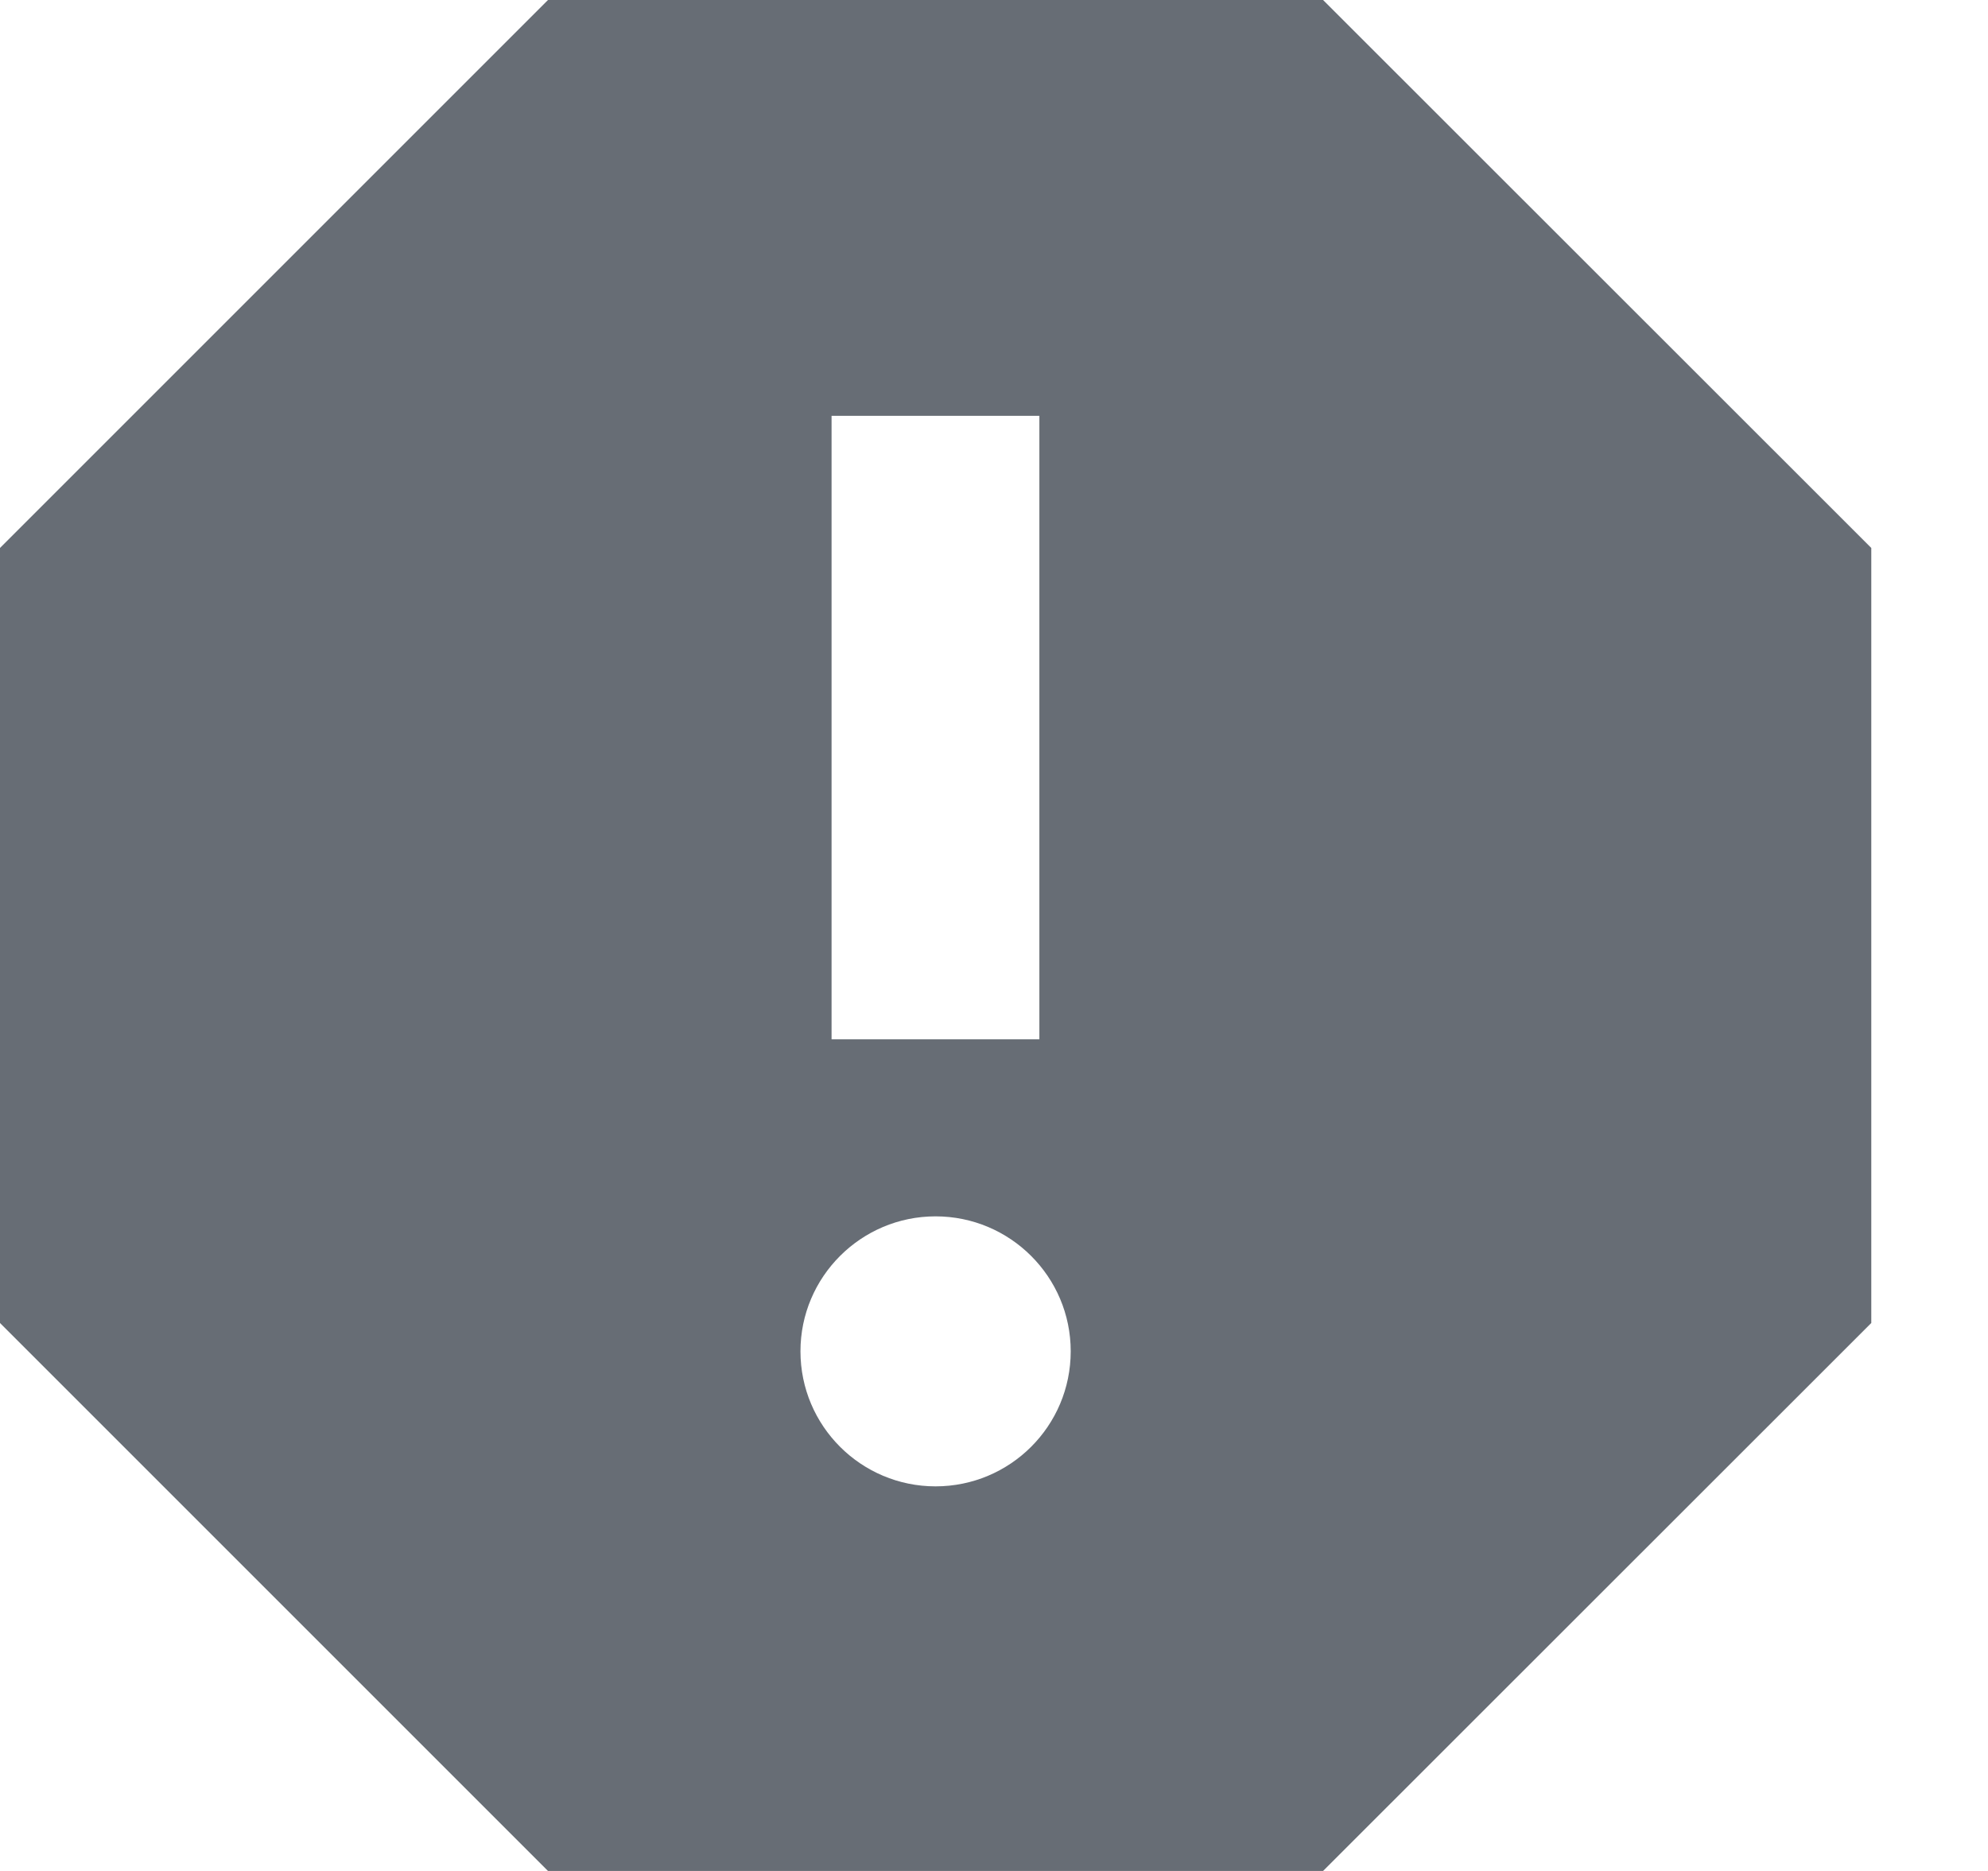 <svg width="17" height="16" viewBox="0 0 17 16" fill="none" xmlns="http://www.w3.org/2000/svg">
<path fill-rule="evenodd" clip-rule="evenodd" d="M8 12.711C7.364 12.711 6.845 12.195 6.845 11.556C6.845 10.919 7.364 10.402 8 10.402C8.638 10.402 9.156 10.919 9.156 11.556C9.156 12.195 8.638 12.711 8 12.711ZM7.111 3.556H8.888V8.888H7.111V3.556ZM11.314 0H4.686L0 4.686V11.314L4.686 16H11.314L16.002 11.314V4.686L11.314 0Z" fill="#676D75"/>
</svg>

